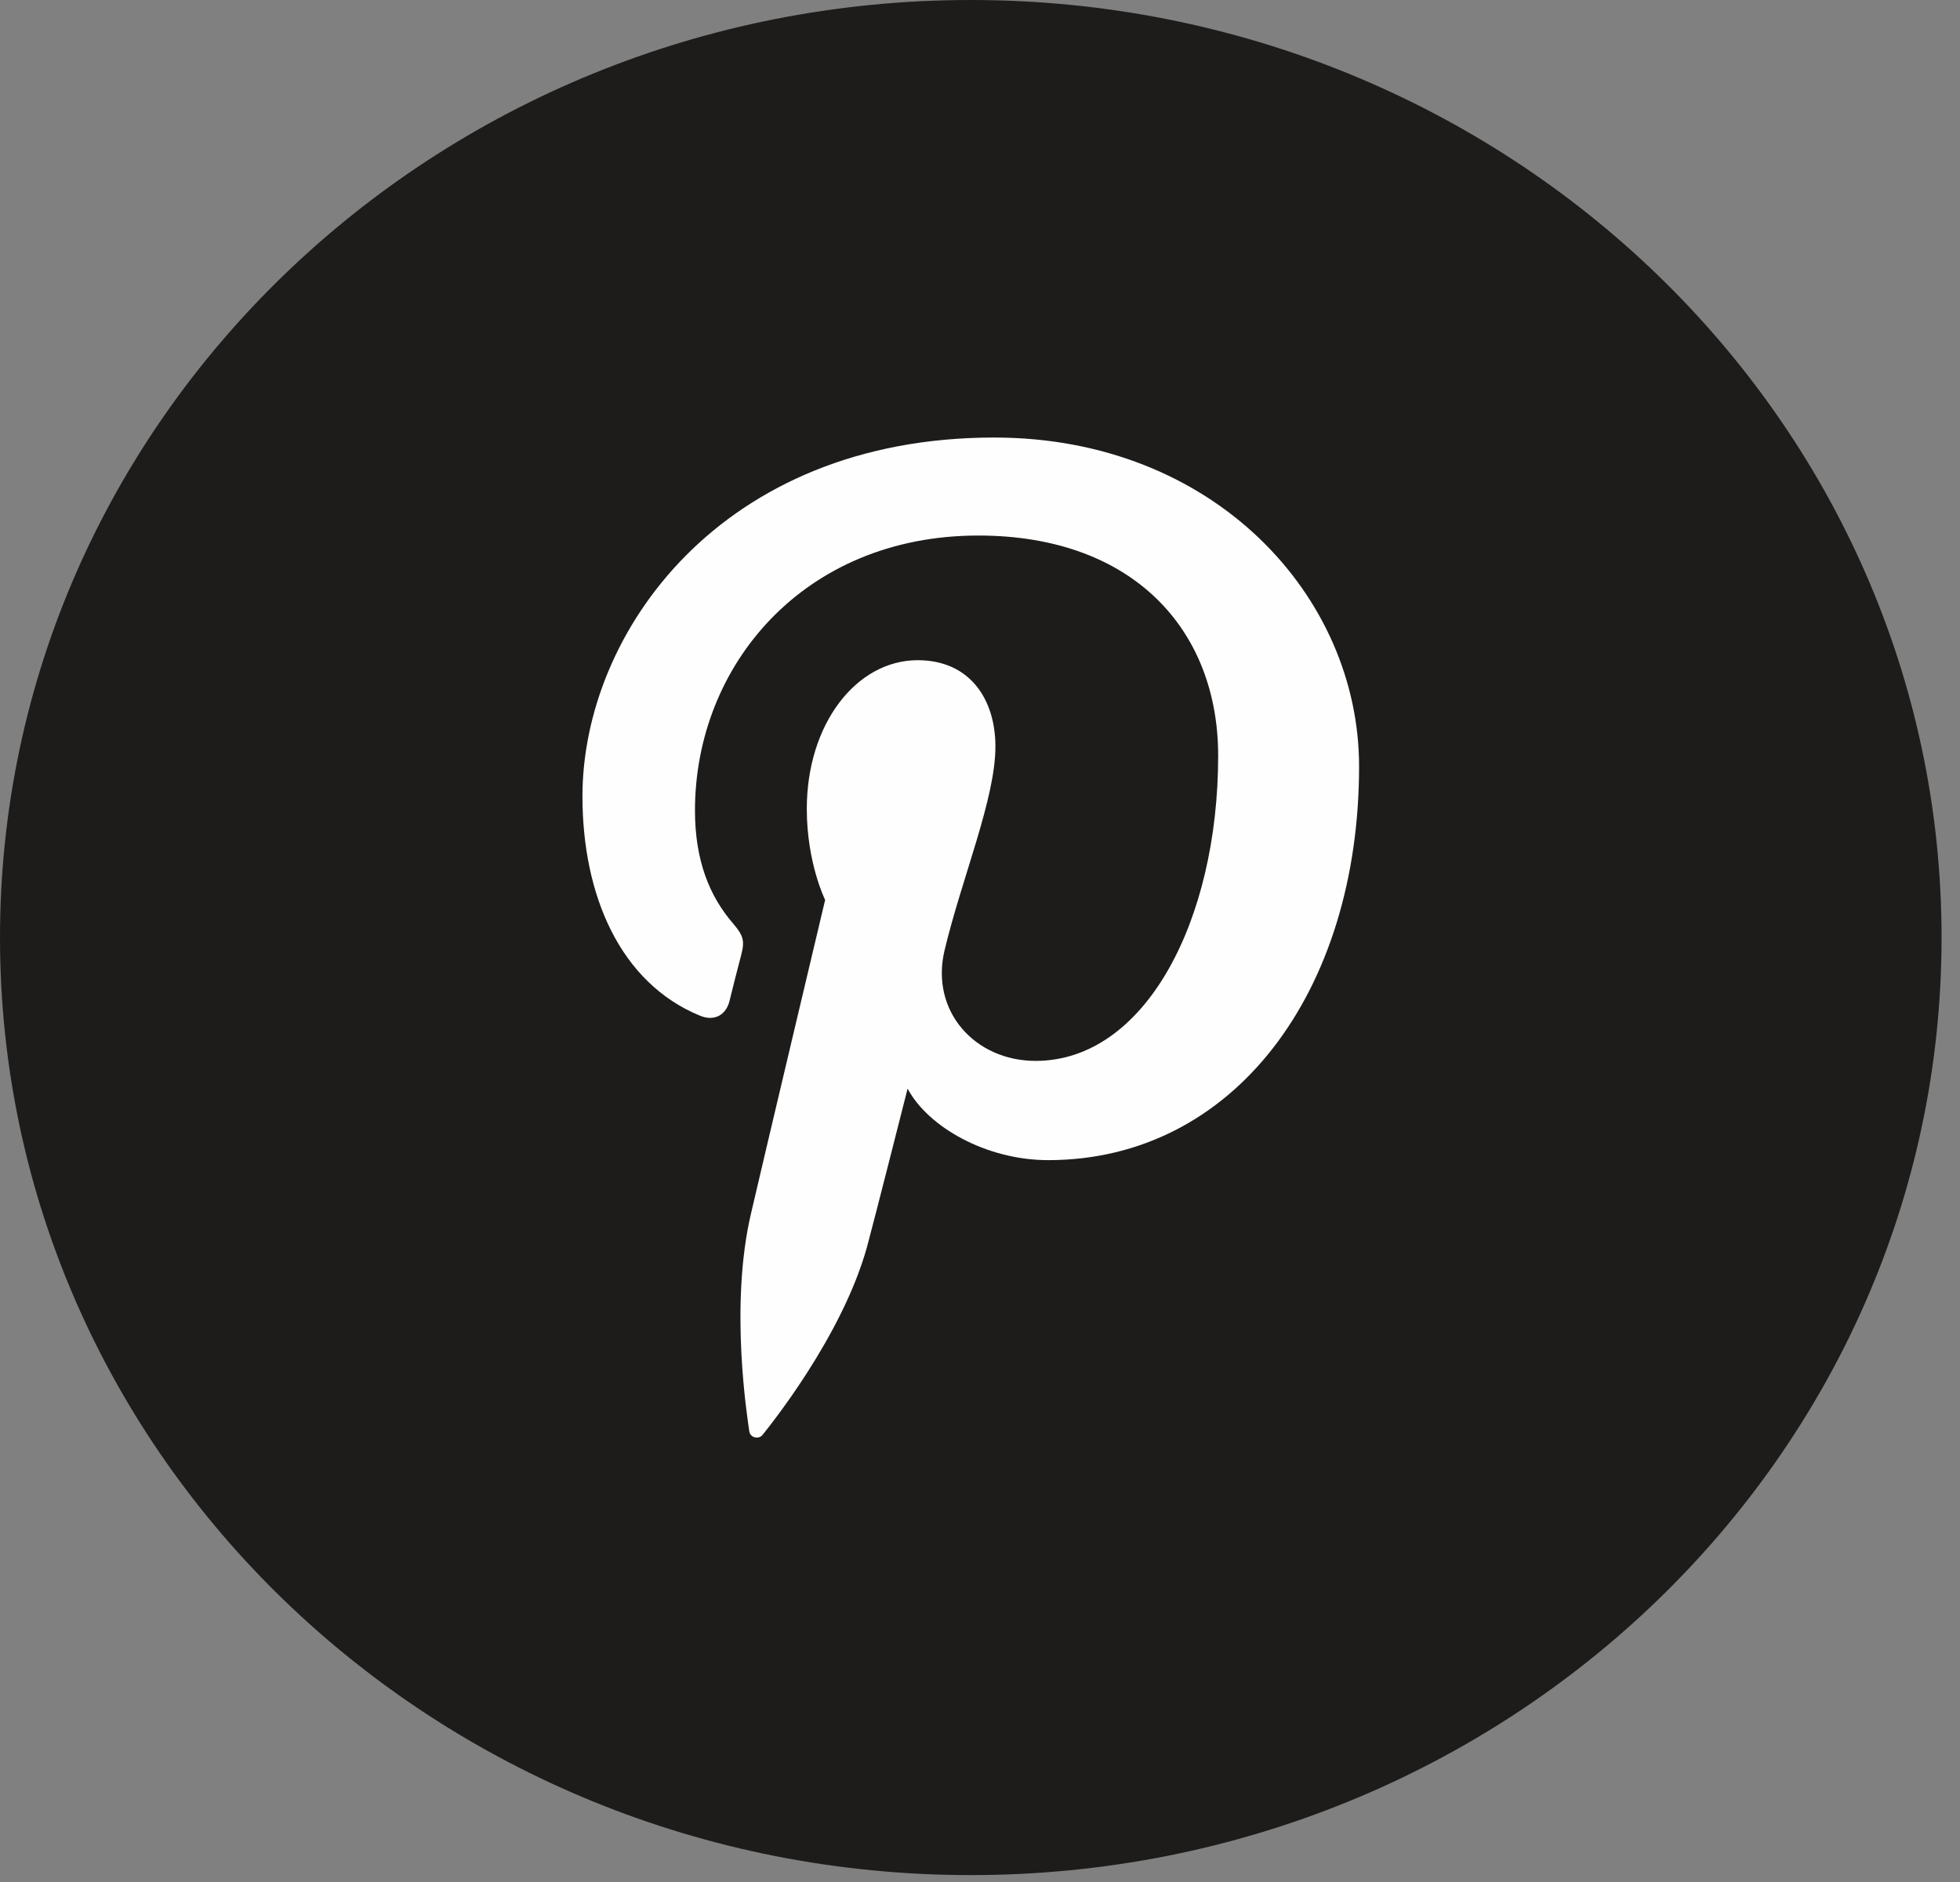 <?xml version="1.0" encoding="UTF-8" standalone="no"?>
<svg width="76px" height="73px" viewBox="0 0 76 73" version="1.1" xmlns="http://www.w3.org/2000/svg" xmlns:xlink="http://www.w3.org/1999/xlink">
    <rect x="0" y="0" width="76" height="73" fill="#808080" stroke="none"/>
    <!-- Generator: sketchtool 42 (36781) - http://www.bohemiancoding.com/sketch -->
    <title>257AA8C9-5E3F-4B25-83AD-CAEB550E4C0F</title>
    <desc>Created with sketchtool.</desc>
    <defs></defs>
    <g id="Devices" stroke="none" stroke-width="1" fill="none" fill-rule="evenodd">
        <g id="DEVICE.-HOME" transform="translate(-634, -3232)">
            <g id="Pinterest" transform="translate(634, 3232)">
                <path d="M75.285,36.361 C75.285,56.443 58.432,72.723 37.642,72.723 C16.853,72.723 0,56.443 0,36.361 C0,16.28 16.853,0 37.642,0 C58.432,0 75.285,16.28 75.285,36.361" id="Fill-51" fill="#1D1C1B"></path>
                <path d="M38.549,16.969 C27.939,16.969 22.585,24.557 22.585,30.883 C22.585,34.72 24.044,38.126 27.156,39.398 C27.67,39.606 28.135,39.398 28.283,38.837 C28.38,38.446 28.626,37.457 28.736,37.055 C28.883,36.491 28.834,36.294 28.417,35.806 C27.512,34.755 26.948,33.375 26.948,31.433 C26.948,25.814 31.161,20.77 37.937,20.77 C43.939,20.77 47.235,24.432 47.235,29.307 C47.235,35.733 44.393,41.145 40.154,41.145 C37.814,41.145 36.062,39.227 36.626,36.856 C37.3,34.036 38.598,30.979 38.598,28.953 C38.598,27.133 37.617,25.605 35.584,25.605 C33.207,25.605 31.284,28.075 31.284,31.37 C31.284,33.471 31.995,34.902 31.995,34.902 C31.995,34.902 29.544,45.226 29.128,47.033 C28.27,50.637 28.993,55.06 29.054,55.512 C29.091,55.768 29.435,55.841 29.581,55.634 C29.802,55.353 32.657,51.847 33.624,48.341 C33.893,47.351 35.193,42.22 35.193,42.22 C35.976,43.698 38.231,44.994 40.643,44.994 C47.836,44.994 52.699,38.469 52.699,29.723 C52.699,23.124 47.076,16.969 38.549,16.969" id="Fill-53" fill="#FEFEFE"></path>
            </g>
        </g>
    </g>
</svg>